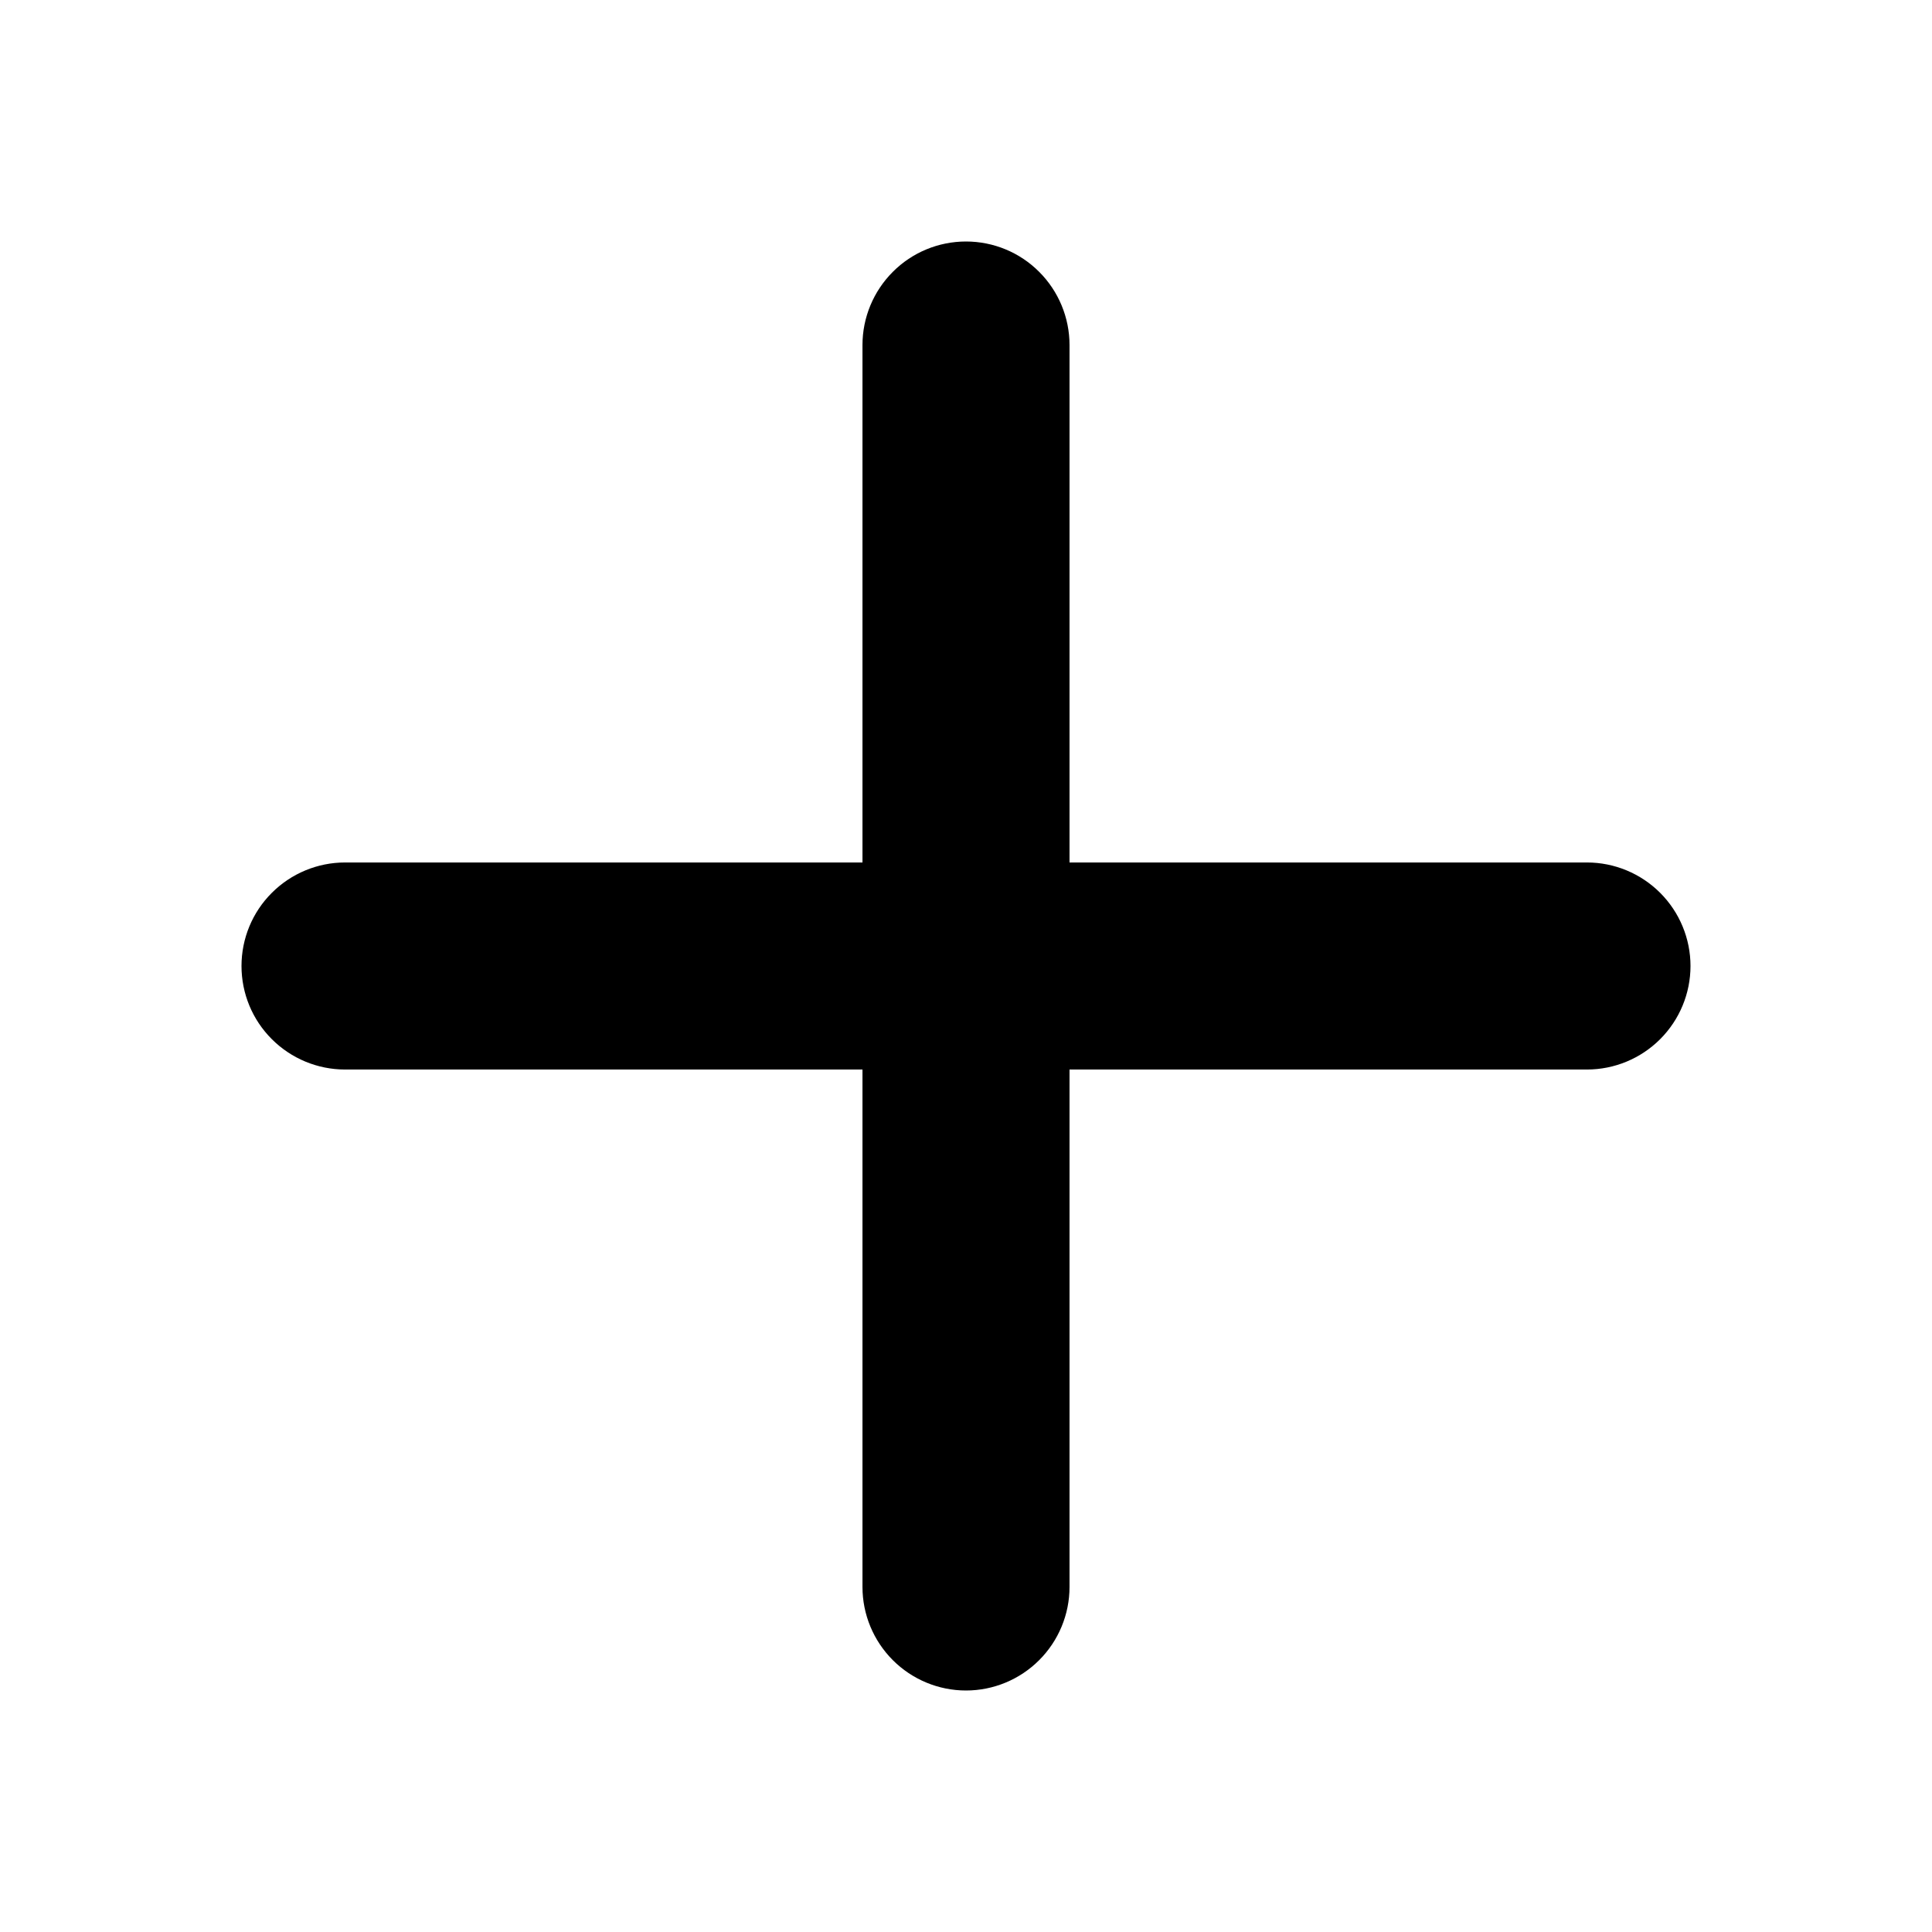 <svg width="24" height="24" viewBox="0 0 24 24" fill="currentColor" xmlns="http://www.w3.org/2000/svg">
<path d="M19.714 13.286H13.286V19.714C13.286 20.055 13.15 20.382 12.909 20.623C12.668 20.864 12.341 21 12 21C11.659 21 11.332 20.864 11.091 20.623C10.85 20.382 10.714 20.055 10.714 19.714V13.286H4.286C3.945 13.286 3.618 13.15 3.377 12.909C3.135 12.668 3 12.341 3 12C3 11.659 3.135 11.332 3.377 11.091C3.618 10.85 3.945 10.714 4.286 10.714H10.714V4.286C10.714 3.945 10.85 3.618 11.091 3.377C11.332 3.135 11.659 3 12 3C12.341 3 12.668 3.135 12.909 3.377C13.15 3.618 13.286 3.945 13.286 4.286V10.714H19.714C20.055 10.714 20.382 10.85 20.623 11.091C20.864 11.332 21 11.659 21 12C21 12.341 20.864 12.668 20.623 12.909C20.382 13.15 20.055 13.286 19.714 13.286Z"/>
</svg>

